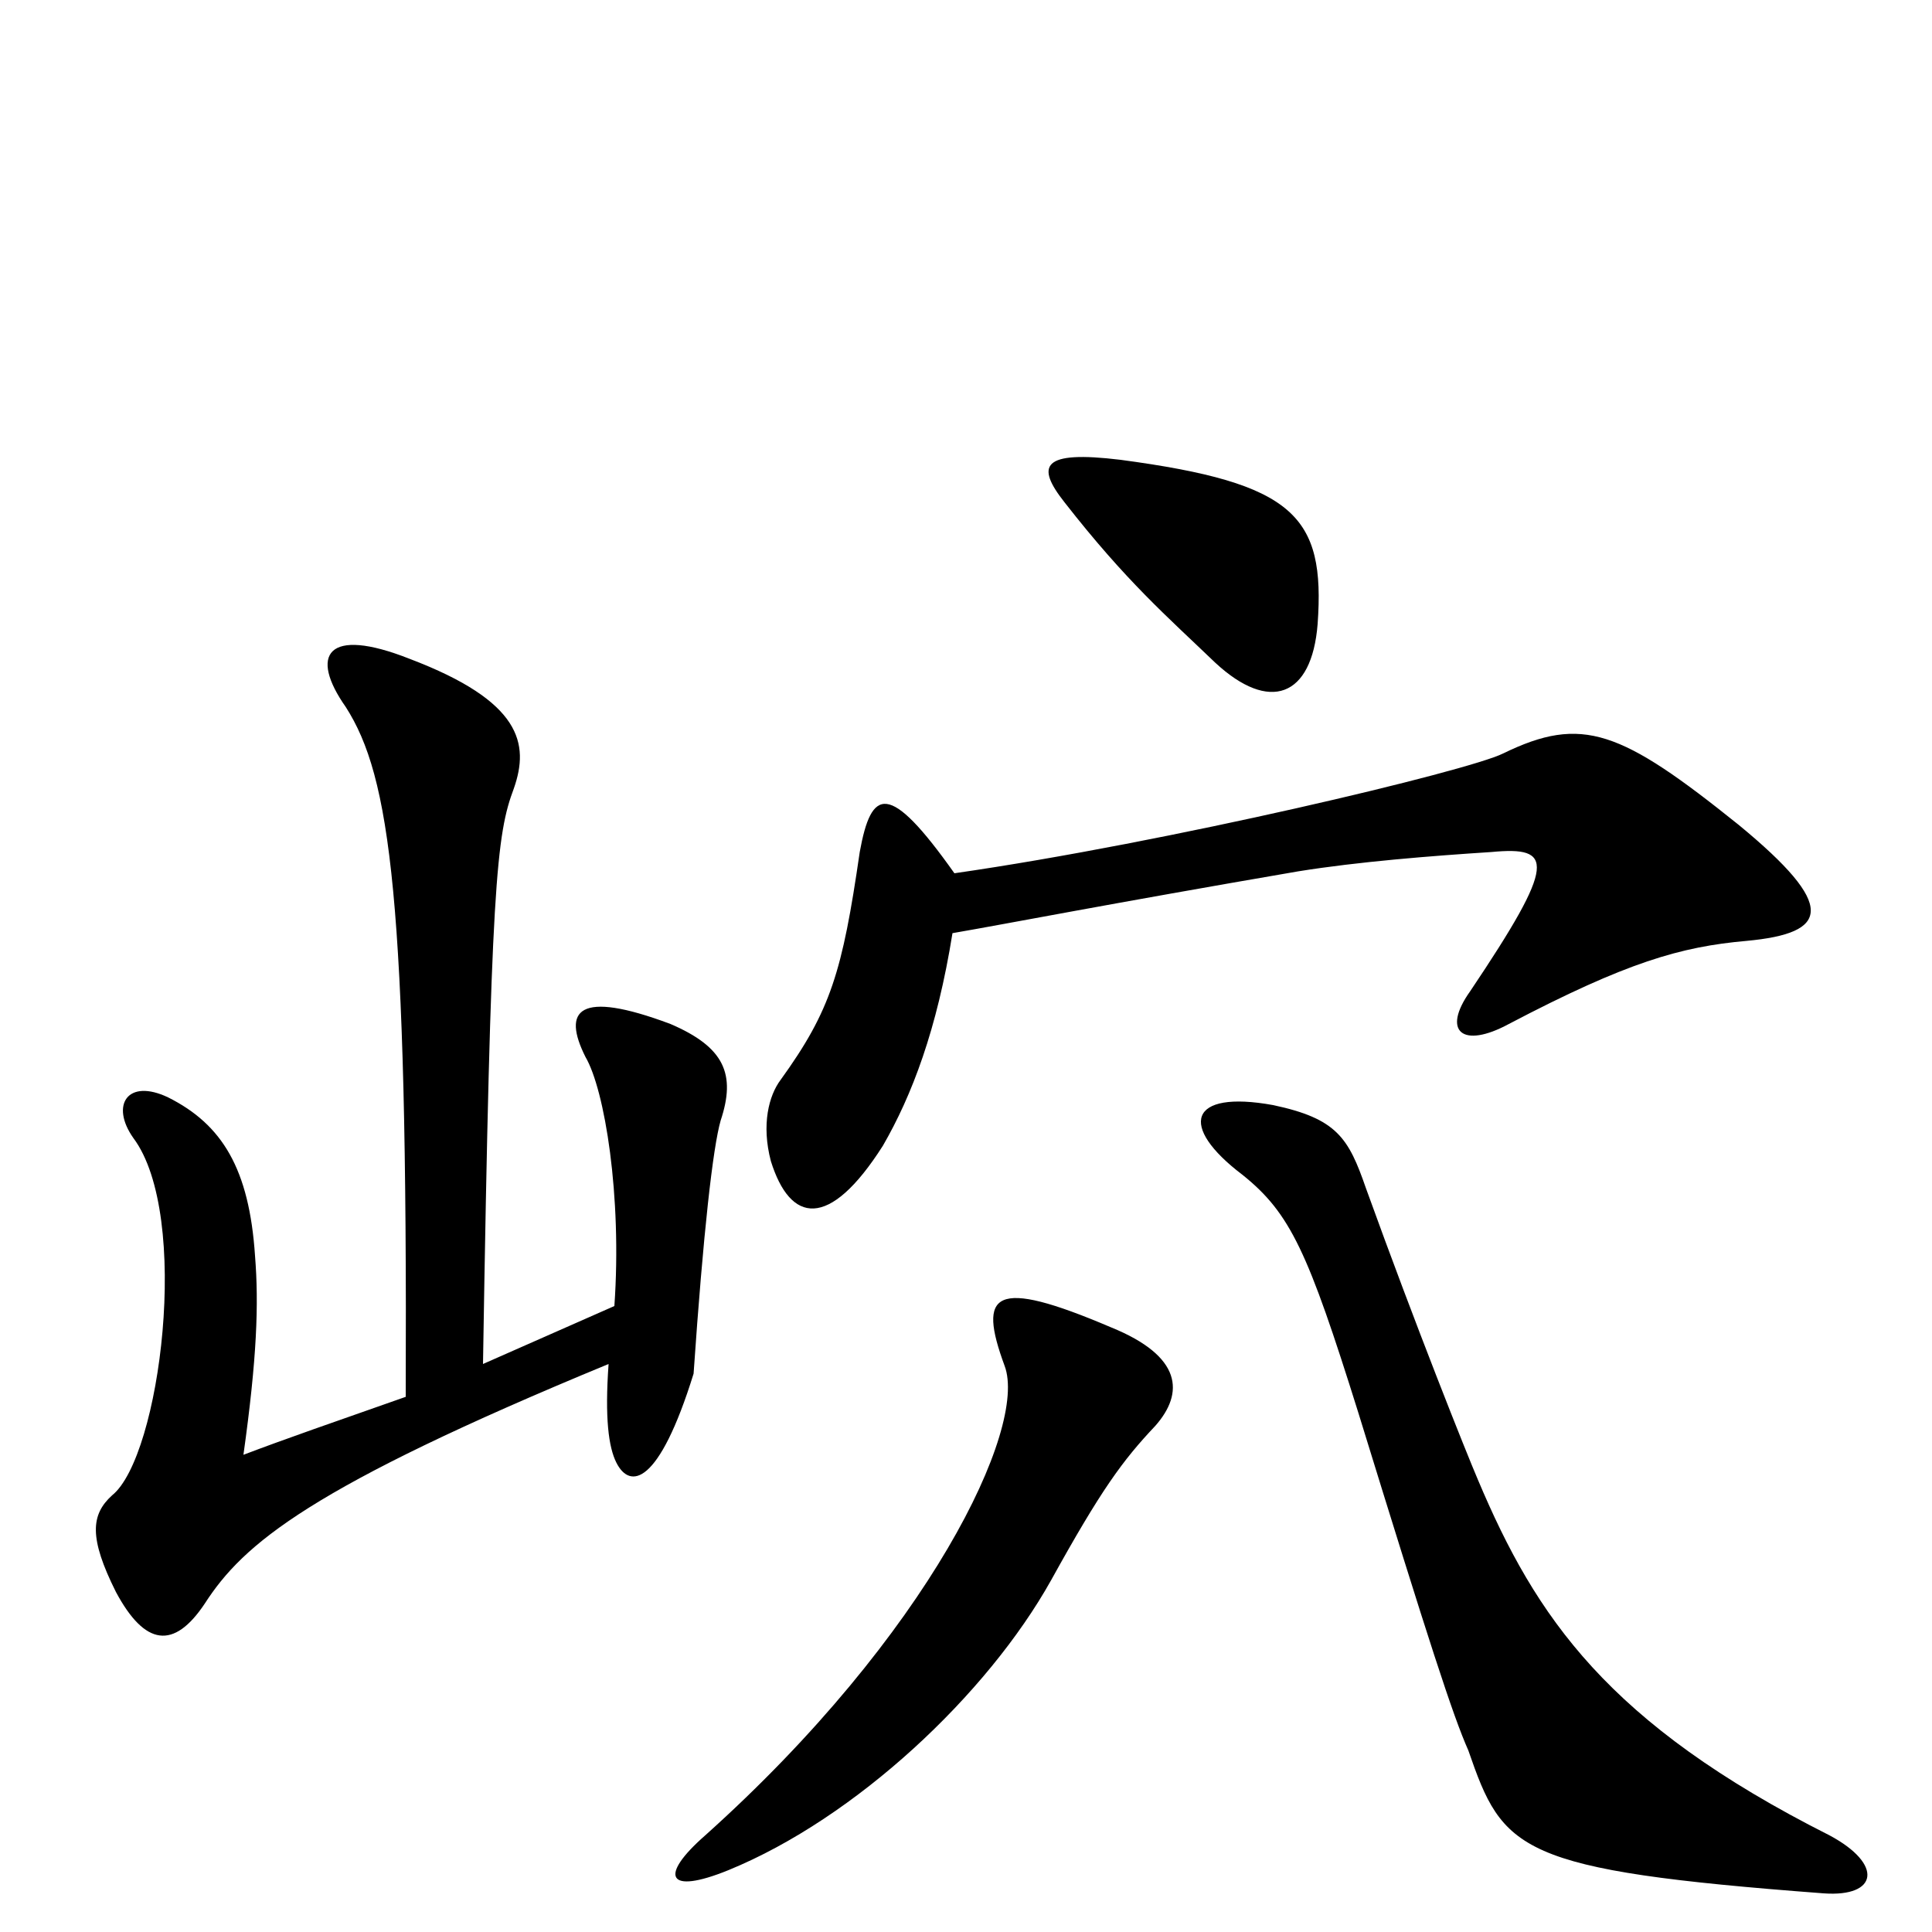 <svg xmlns="http://www.w3.org/2000/svg" viewBox="0 -1000 1000 1000">
	<path fill="#000000" d="M210 -277C173 -264 147 -255 126 -247C133 -297 134 -325 132 -350C129 -395 115 -418 87 -432C66 -442 57 -428 69 -411C99 -371 83 -246 58 -226C47 -216 46 -204 60 -176C75 -148 90 -146 106 -170C126 -201 160 -230 315 -294C313 -266 315 -251 319 -243C326 -229 341 -231 359 -289C364 -362 369 -406 373 -420C381 -444 375 -458 347 -470C299 -488 291 -477 303 -453C313 -436 322 -381 318 -324L250 -294C254 -544 257 -568 266 -592C274 -615 270 -637 212 -659C169 -676 160 -661 179 -634C202 -598 211 -535 210 -277ZM598 -262C613 -279 612 -298 575 -313C514 -339 506 -331 520 -293C532 -261 481 -154 365 -50C341 -29 345 -19 377 -32C443 -59 511 -123 544 -182C570 -229 581 -244 598 -262ZM947 -50C832 -108 795 -163 765 -234C759 -248 733 -313 707 -385C698 -411 692 -421 659 -428C615 -436 610 -417 643 -392C668 -372 677 -352 703 -269C740 -149 752 -112 760 -94C778 -42 785 -32 944 -20C972 -18 975 -35 947 -50ZM494 -548C460 -596 451 -592 445 -559C436 -497 430 -477 404 -441C398 -433 394 -418 399 -399C409 -367 429 -363 457 -407C472 -433 485 -467 493 -517C522 -522 573 -532 672 -549C703 -554 741 -557 772 -559C804 -562 806 -554 761 -487C746 -466 757 -457 781 -470C842 -502 870 -510 904 -513C947 -517 951 -531 900 -573C839 -622 819 -630 778 -610C760 -601 605 -564 494 -548ZM682 -677C686 -733 670 -750 580 -762C539 -767 536 -759 551 -740C583 -699 604 -681 629 -657C657 -631 679 -639 682 -677Z"/>
</svg>